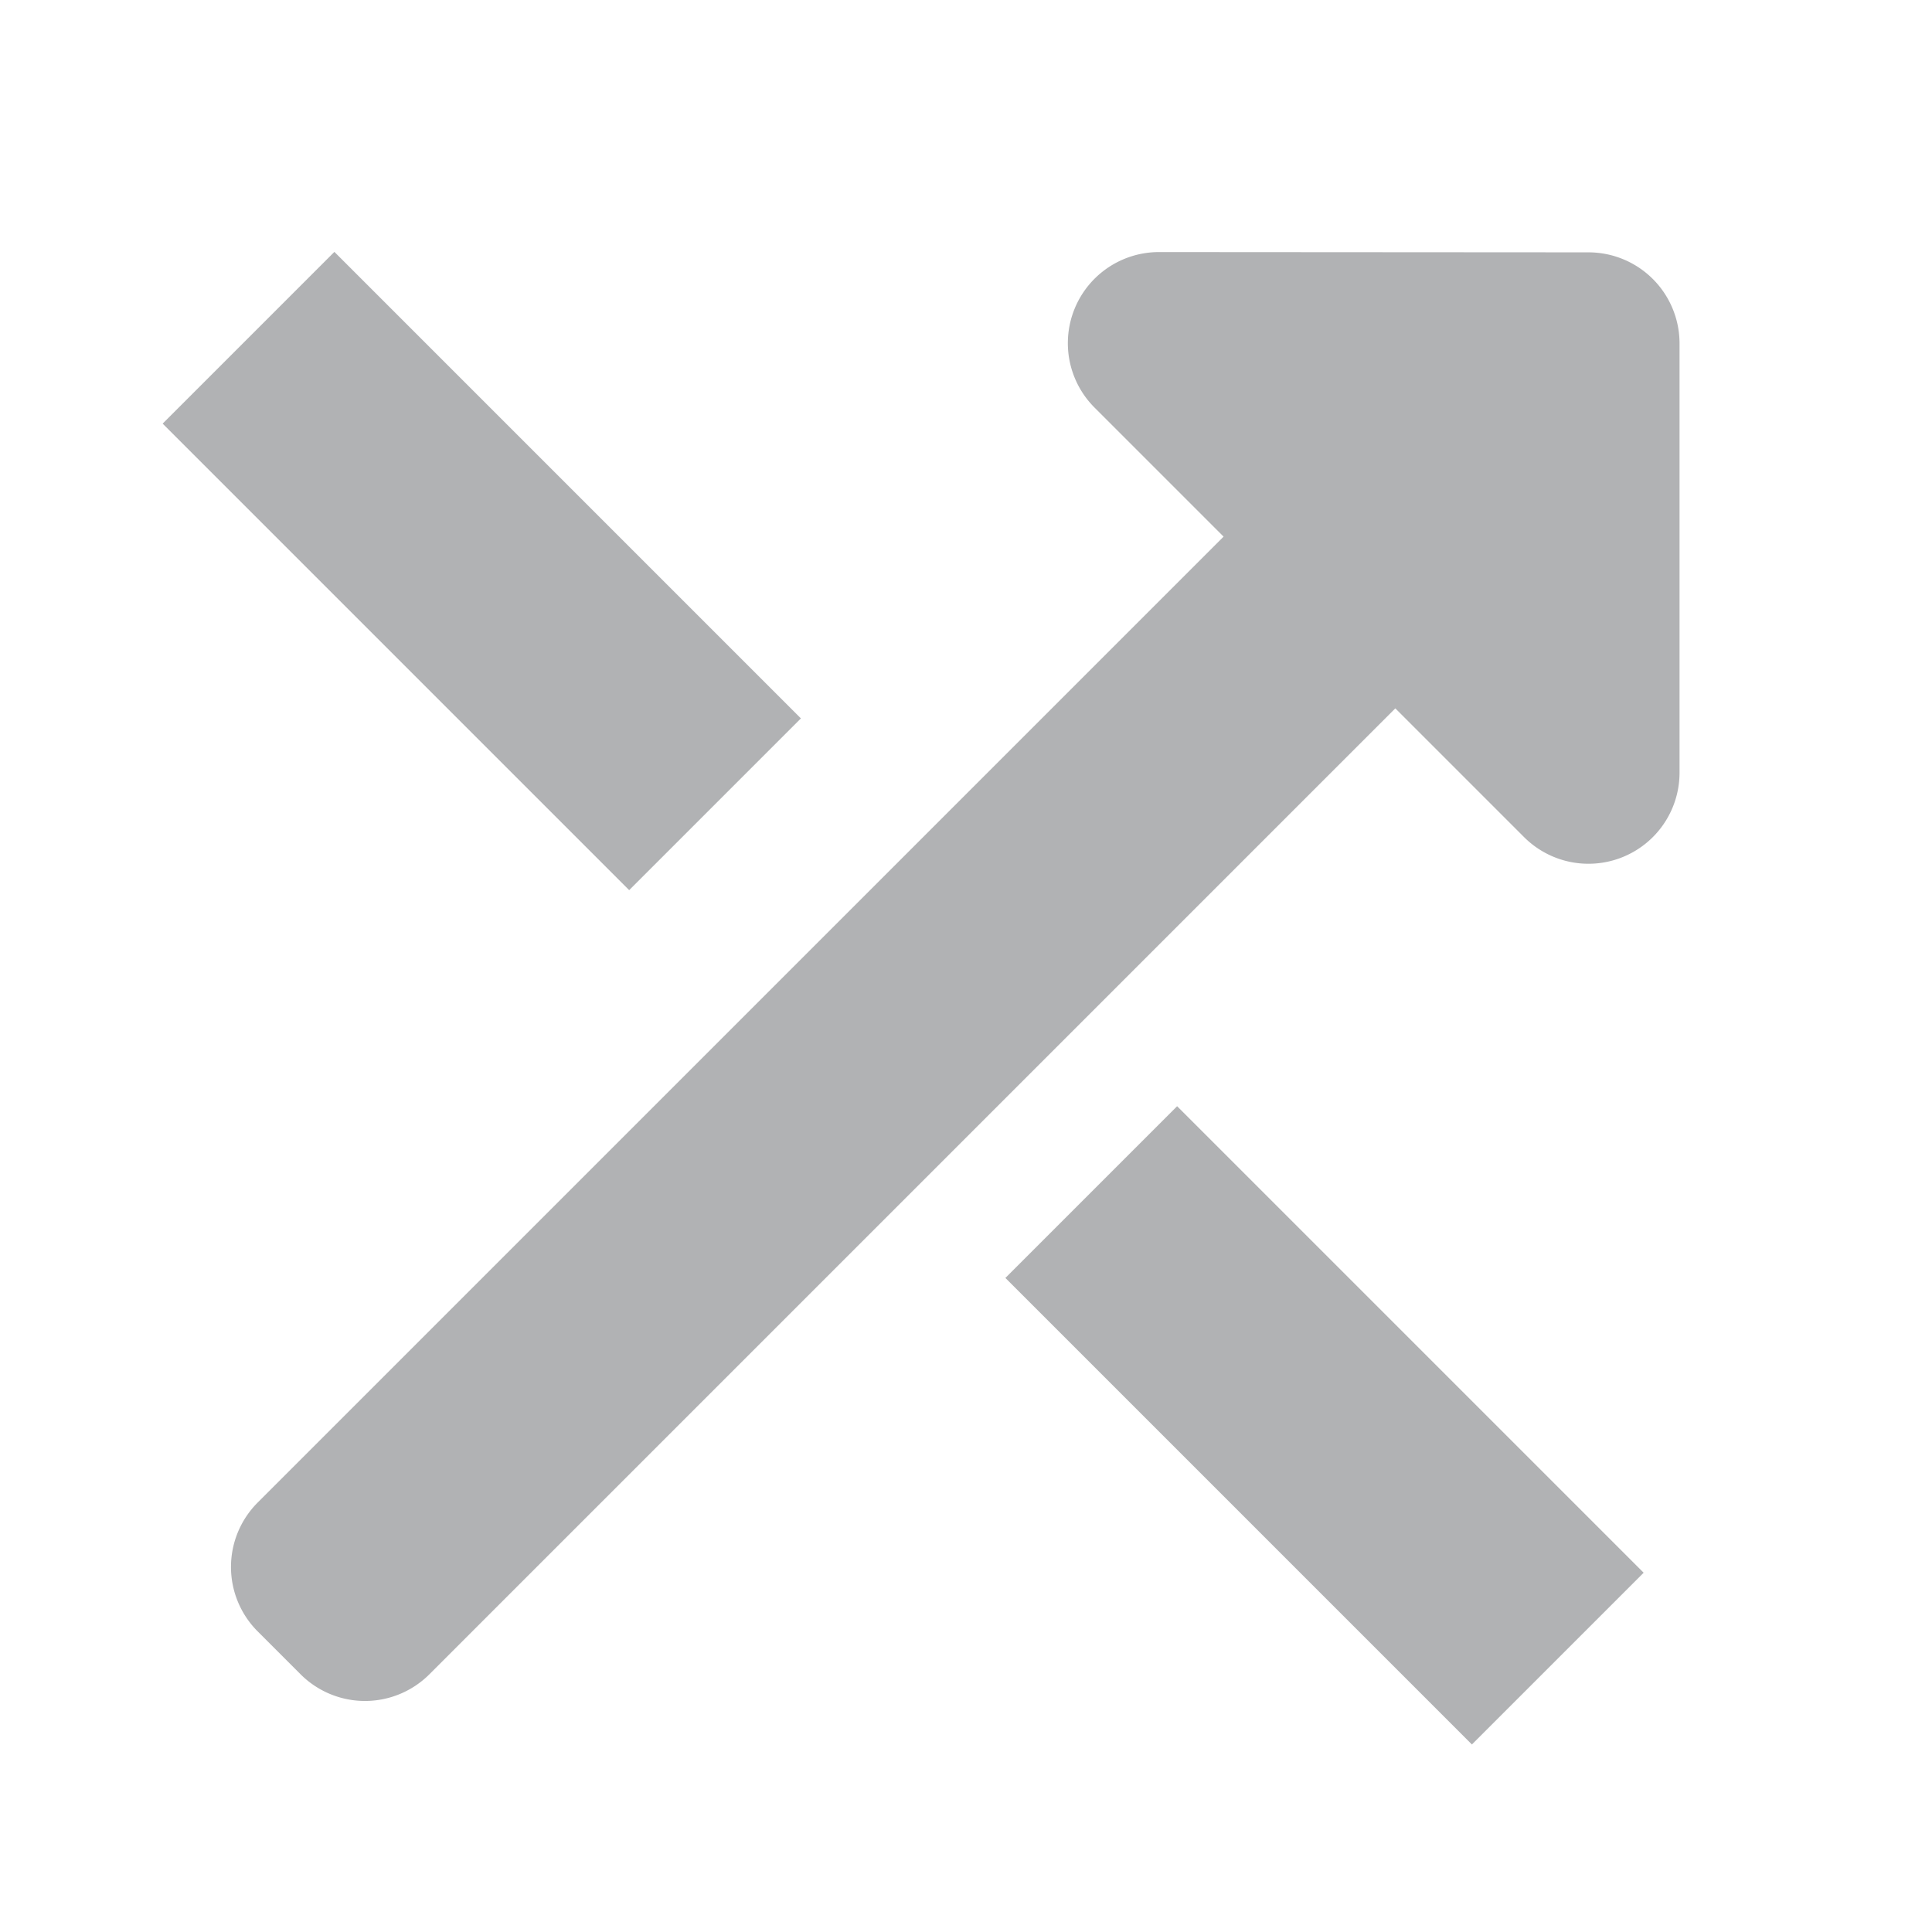 <svg xmlns="http://www.w3.org/2000/svg" width="20" height="20" viewBox="0 0 20 20">
  <g id="Group_1364" data-name="Group 1364" transform="translate(16018.175 -2537.622)">
    <path id="Icon_awesome-exchange-alt" data-name="Icon awesome-exchange-alt" d="M19.169,2.829H5.028V.944A.943.943,0,0,0,3.419.277L.276,3.42a.943.943,0,0,0,0,1.333L3.419,7.9a.943.943,0,0,0,1.609-.667V5.343H19.169a.943.943,0,0,0,.943-.943V3.772A.943.943,0,0,0,19.169,2.829Z" transform="translate(-15998.175 2543.4) rotate(135)" fill="#b1b2b4"/>
    <path id="Icon_awesome-exchange-alt-2" data-name="Icon awesome-exchange-alt" d="M6.83.576H0V3.09H6.83Z" transform="translate(-16012.069 2547.244) rotate(-135)" fill="#b1b2b4"/>
    <path id="Icon_awesome-exchange-alt-3" data-name="Icon awesome-exchange-alt" d="M6.83.576H0V3.09H6.83Z" transform="translate(-16003.345 2556.088) rotate(-135)" fill="#b1b2b4"/>
  </g>
</svg>
